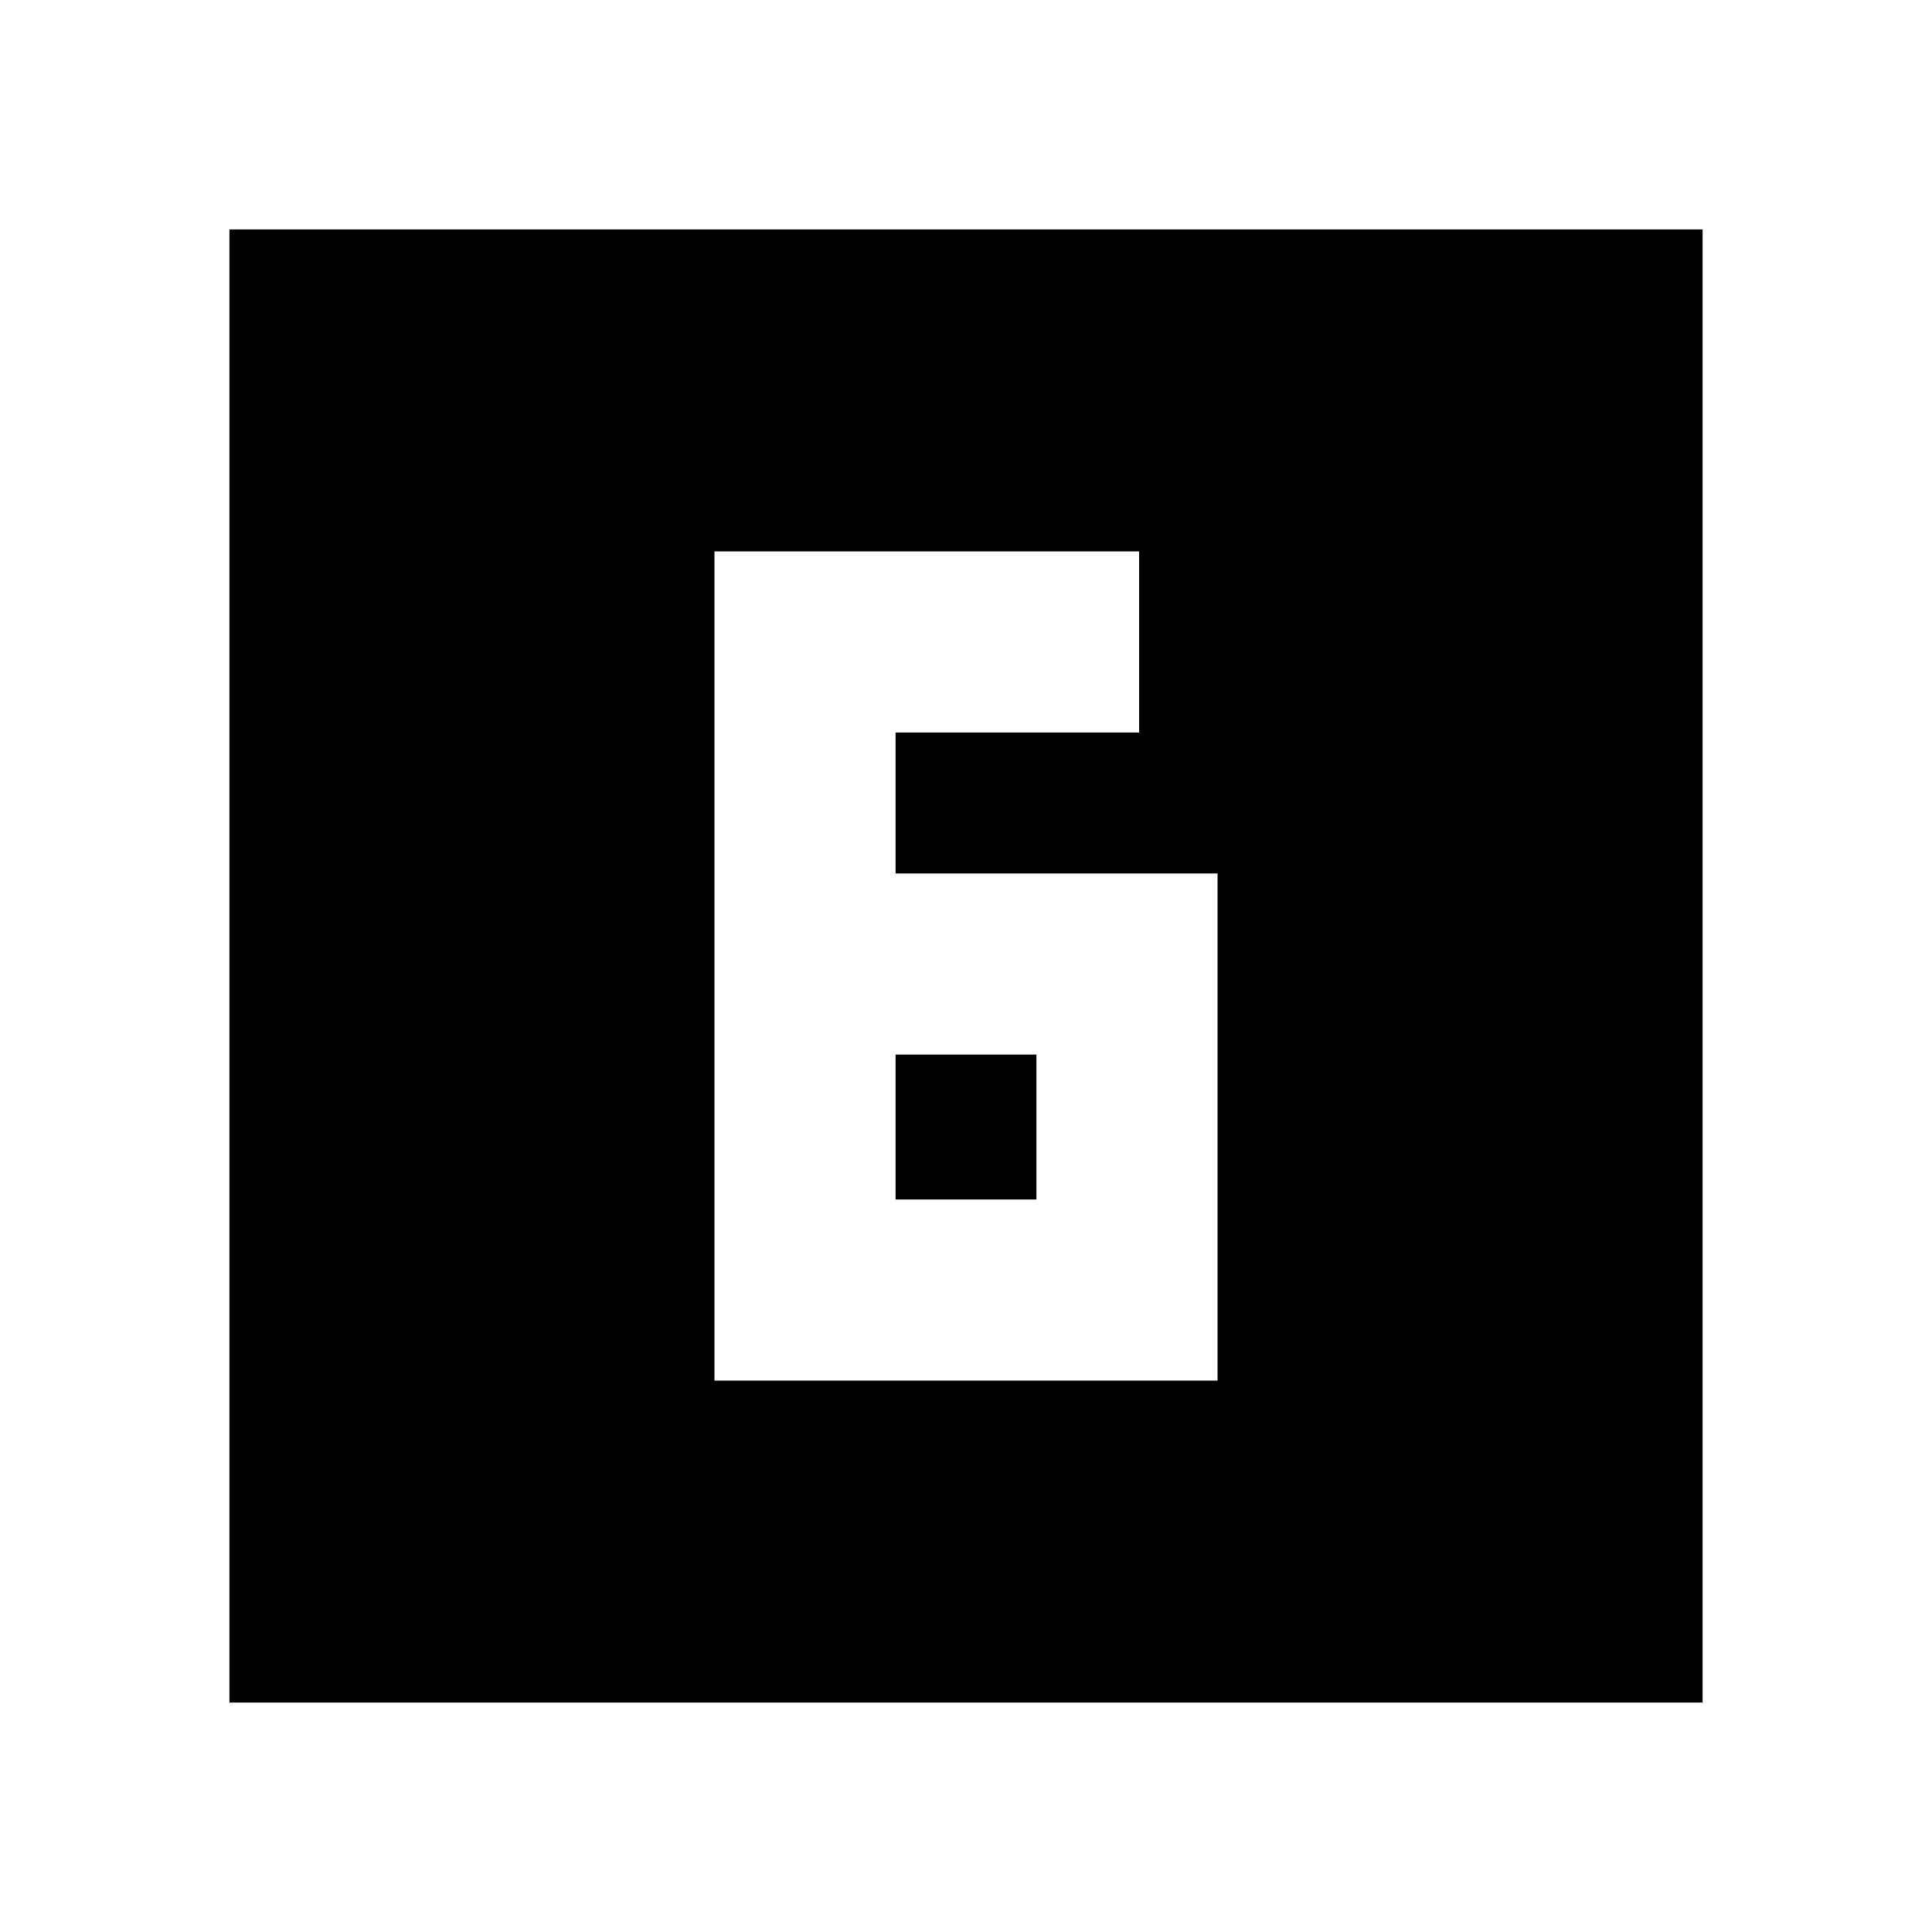 <svg xmlns="http://www.w3.org/2000/svg" height="20" width="20"><path d="M9.271 9.042V7.583H11.792V5.708H7.396V14.292H12.604V9.042ZM9.271 10.917H10.729V12.417H9.271ZM2.375 17.625V2.375H17.625V17.625Z"/></svg>